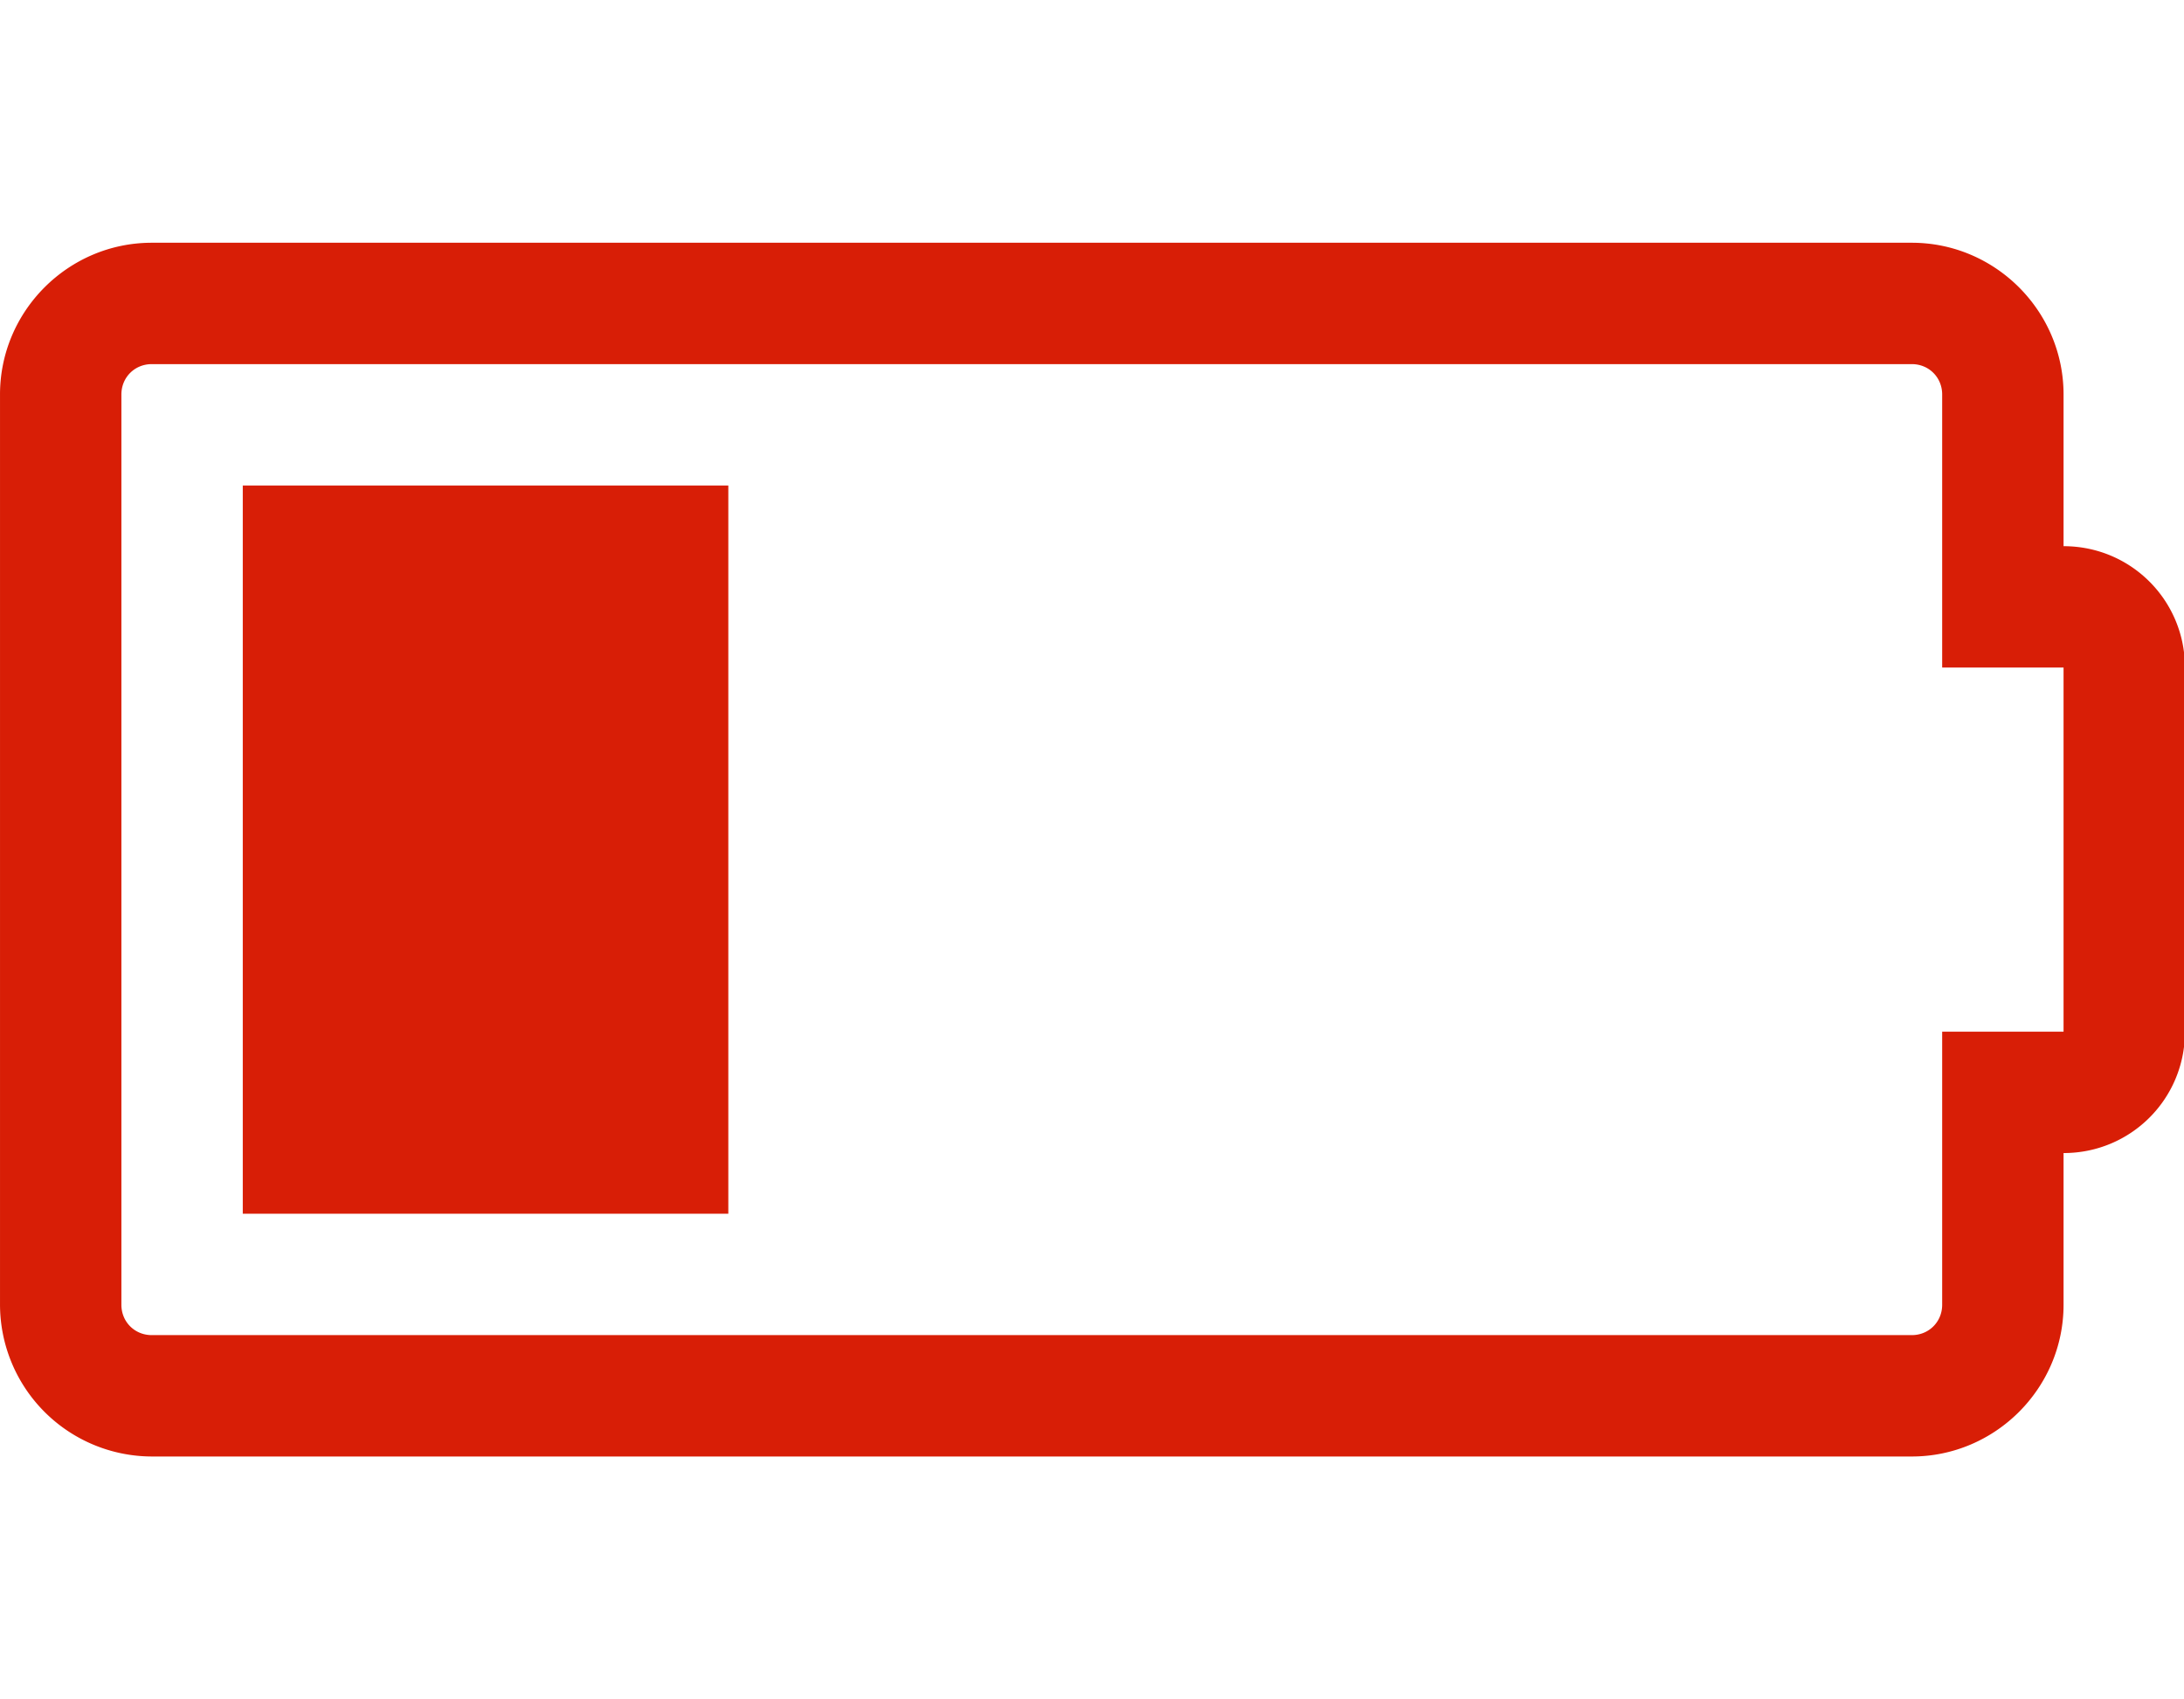 <?xml version="1.0" standalone="no"?><!DOCTYPE svg PUBLIC "-//W3C//DTD SVG 1.1//EN" "http://www.w3.org/Graphics/SVG/1.1/DTD/svg11.dtd"><svg t="1749799188624" class="icon" viewBox="0 0 1316 1024" version="1.1" xmlns="http://www.w3.org/2000/svg" p-id="14997" width="61.688" height="48" xmlns:xlink="http://www.w3.org/1999/xlink"><path d="M146.286 731.429V292.571h292.571v438.857H146.286zM1243.429 329.143c40.558 0 73.143 32.585 73.143 73.143v219.429c0 40.558-32.585 73.143-73.143 73.143v91.429c0 50.286-41.143 91.429-91.429 91.429h-1060.571A91.685 91.685 0 0 1 0 786.286v-548.571C0 187.429 41.143 146.286 91.429 146.286h1060.571C1202.286 146.286 1243.429 187.429 1243.429 237.714V329.143z m0 292.571v-219.429h-73.143V237.714c0-10.277-8.009-18.286-18.286-18.286h-1060.571c-10.277 0-18.286 8.009-18.286 18.286v548.571c0 10.277 8.009 18.286 18.286 18.286h1060.571c10.277 0 18.286-8.009 18.286-18.286V621.714h73.143z" fill="#d81e06" p-id="14998"></path></svg>